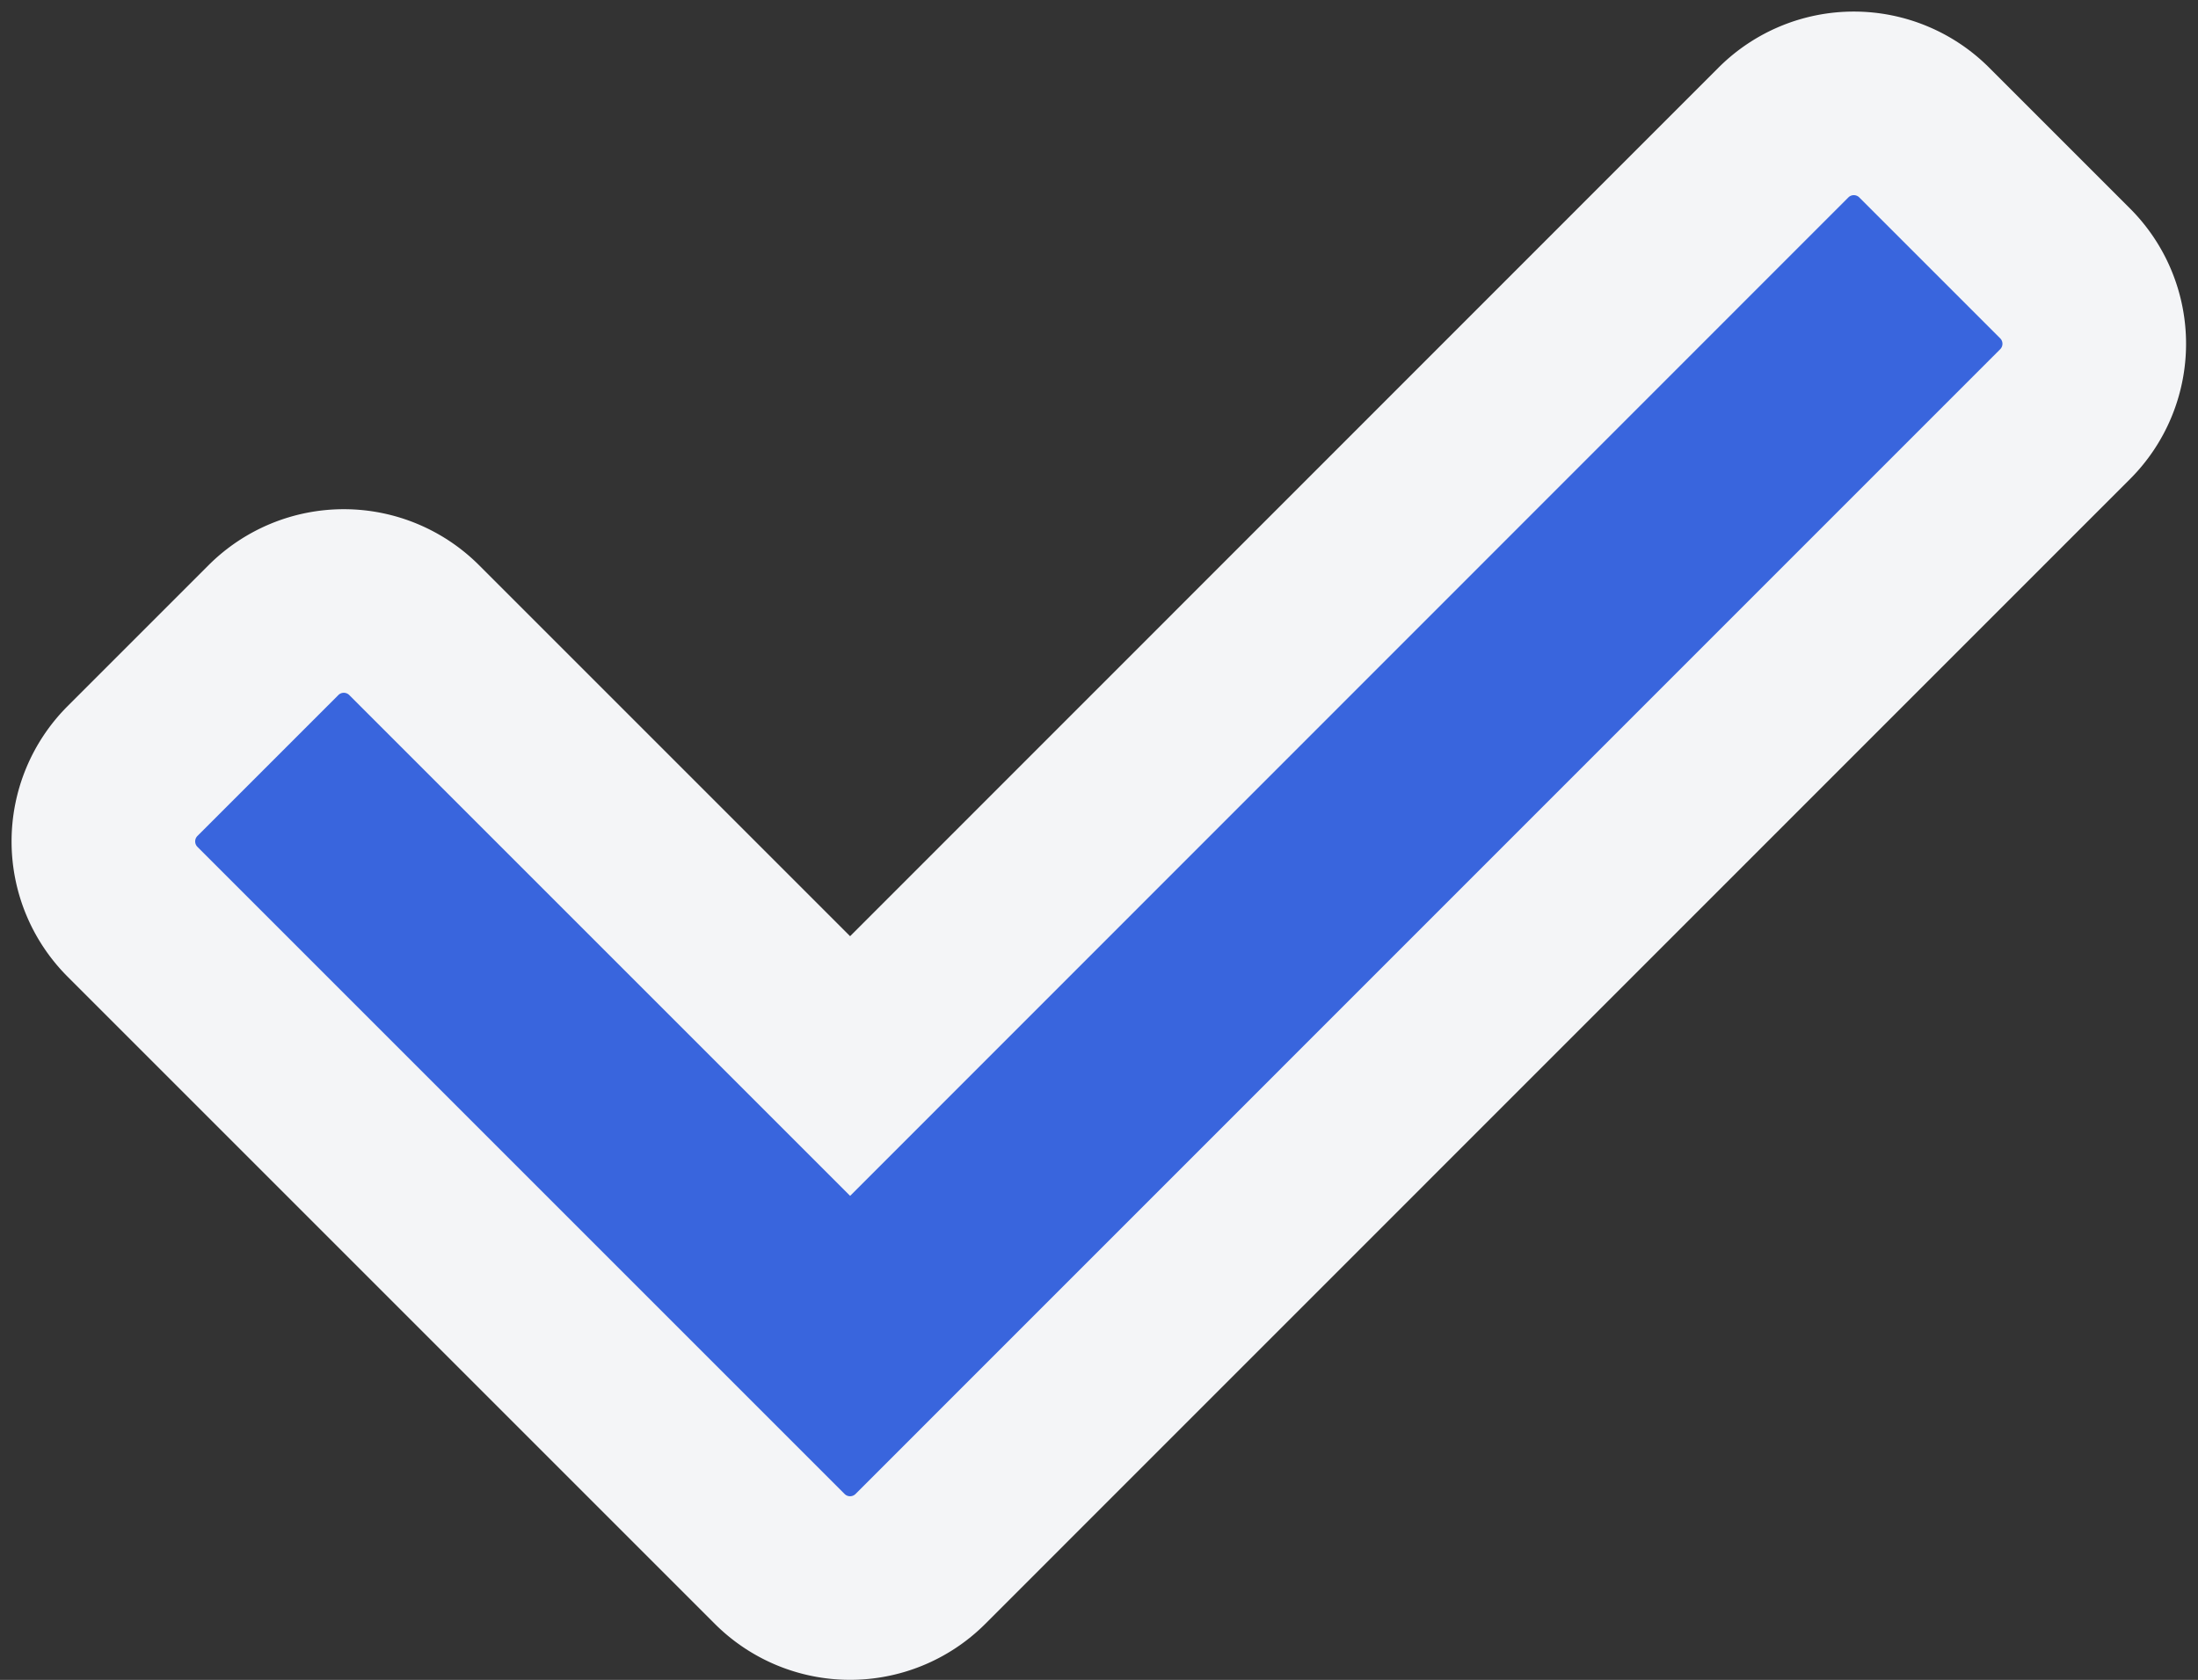 <svg xmlns="http://www.w3.org/2000/svg" width="23.942" height="18.3" viewBox="0 0 23.942 18.3">
    <rect x="0" y="0" width="23.942" height="18.3" fill="#333333" stroke="none"/>
    <path data-name="Icon awesome-check" d="M7.367 20.433.318 13.384a1.084 1.084 0 0 1 0-1.534l1.534-1.534a1.084 1.084 0 0 1 1.534 0l4.748 4.748L18.3 4.895a1.084 1.084 0 0 1 1.534 0l1.534 1.534a1.084 1.084 0 0 1 0 1.534L8.9 20.433a1.084 1.084 0 0 1-1.533 0z" transform="translate(1.126 -3.451)" style="fill:#3965dd;stroke:#f4f5f7;stroke-linecap:round;stroke-width:2px"/>
</svg>
